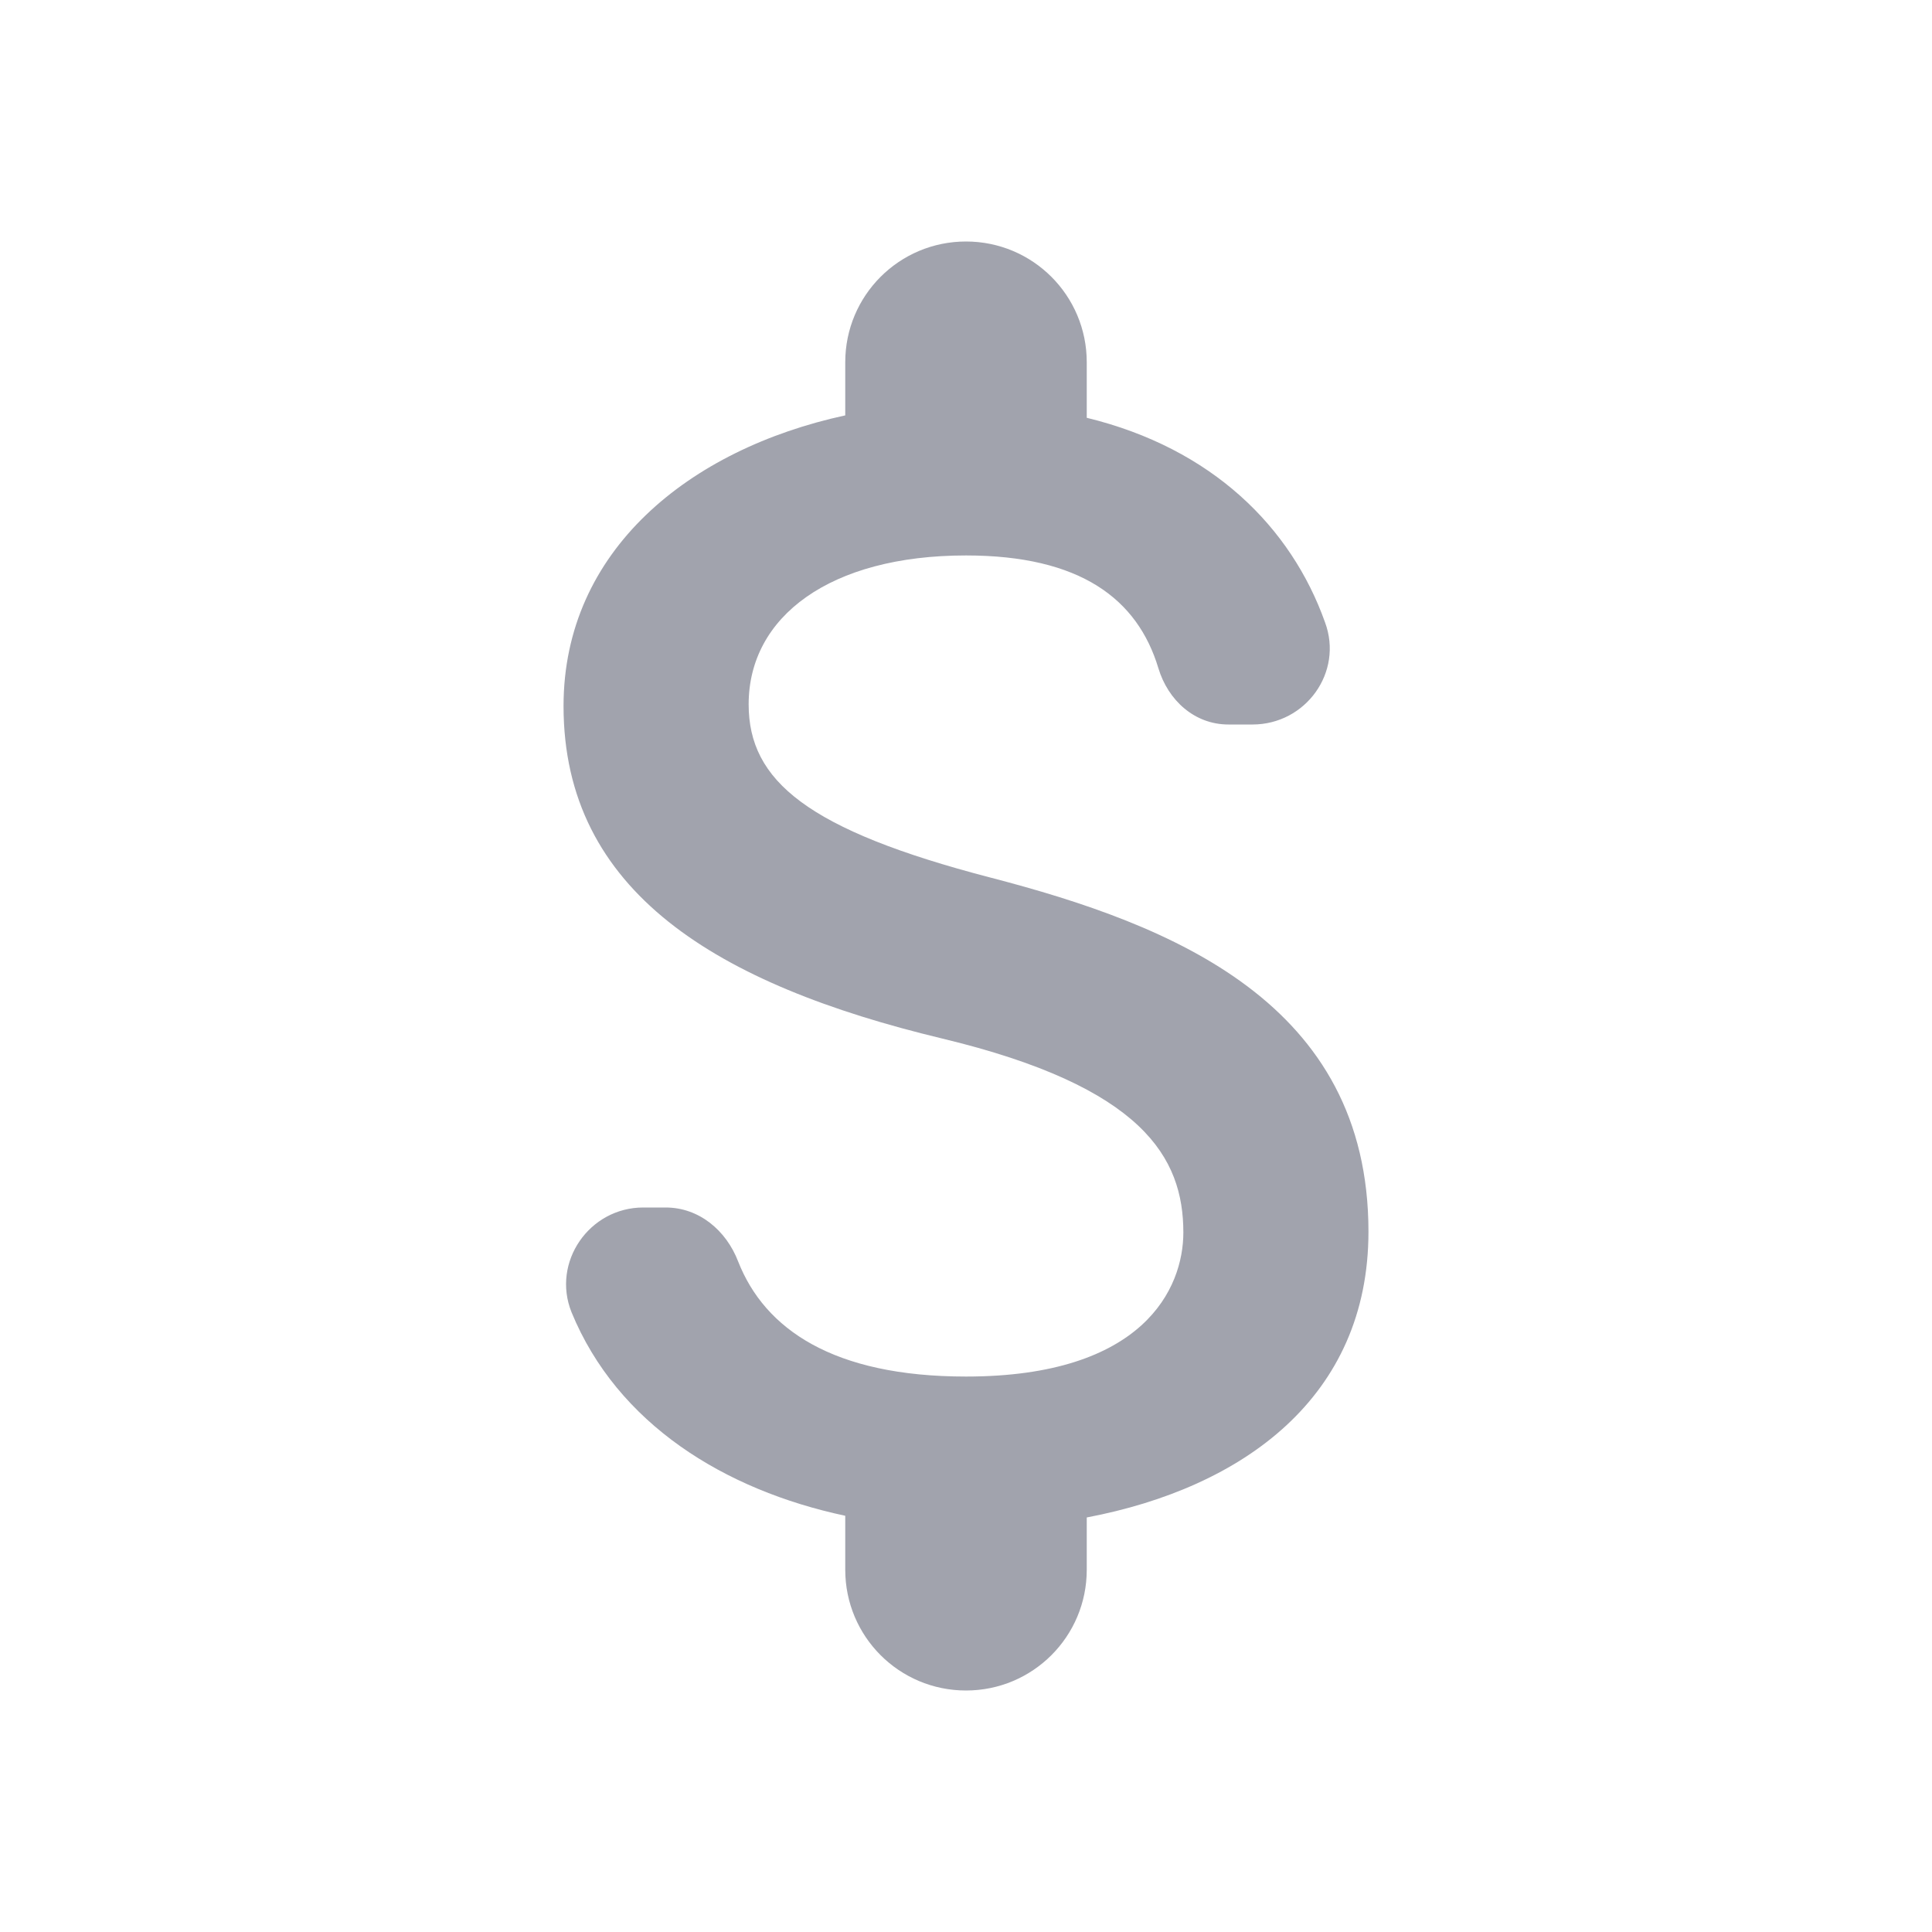 <svg width="16" height="16" viewBox="0 0 16 16" fill="none" xmlns="http://www.w3.org/2000/svg">
<path d="M8.2 7.267C6.687 6.873 6.2 6.467 6.2 5.833C6.2 5.107 6.873 4.6 8 4.6C8.947 4.6 9.42 4.96 9.593 5.533C9.673 5.8 9.893 6 10.173 6H10.373C10.813 6 11.127 5.567 10.973 5.153C10.693 4.367 10.04 3.713 9 3.46V3C9 2.447 8.553 2 8 2C7.447 2 7 2.447 7 3V3.44C5.707 3.72 4.667 4.56 4.667 5.847C4.667 7.387 5.94 8.153 7.8 8.6C9.467 9 9.8 9.587 9.8 10.207C9.8 10.667 9.473 11.4 8 11.4C6.9 11.4 6.333 11.007 6.113 10.447C6.013 10.187 5.787 10 5.513 10H5.327C4.88 10 4.567 10.453 4.733 10.867C5.113 11.793 6 12.34 7 12.553V13C7 13.553 7.447 14 8 14C8.553 14 9 13.553 9 13V12.567C10.3 12.32 11.333 11.567 11.333 10.2C11.333 8.307 9.713 7.66 8.2 7.267Z" fill="#A1A3AD"/>
</svg>

